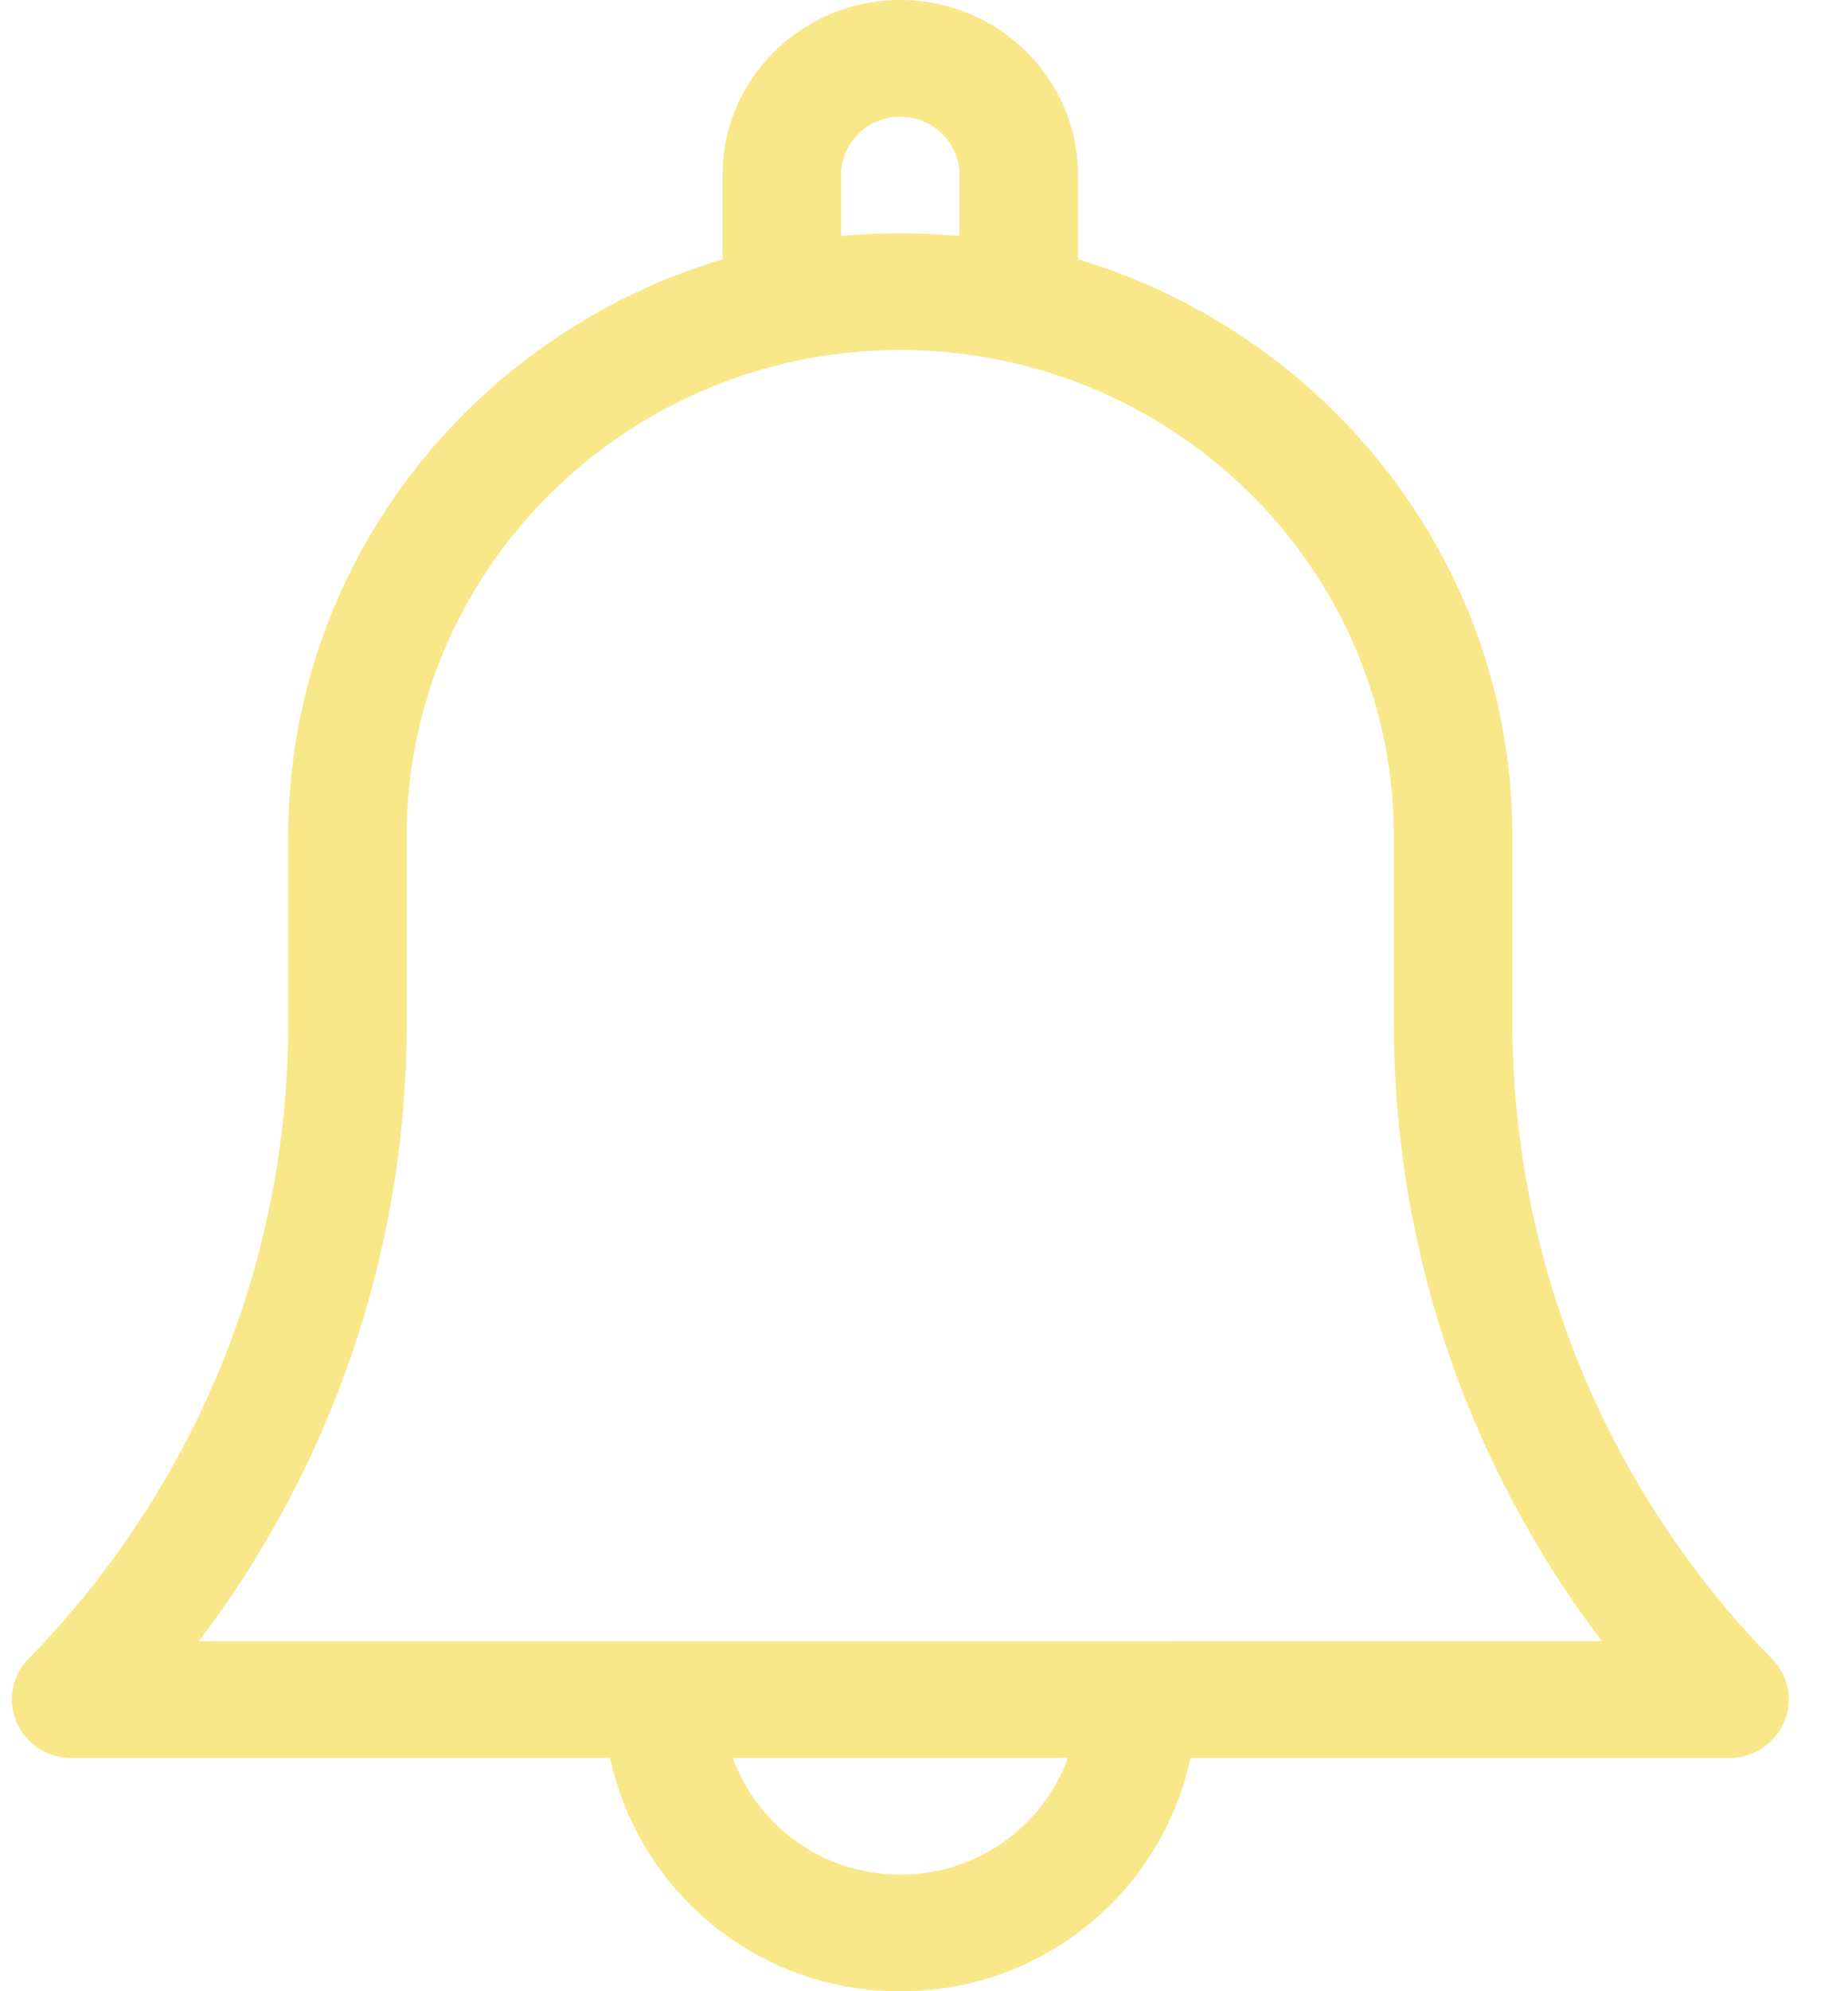 <svg xmlns="http://www.w3.org/2000/svg" width="13" height="14" fill="none"><path fill="#F8E889" d="M10.639 7.188v-1.31c0-1.908-1.29-3.526-3.056-4.055V1.23c0-.678-.56-1.23-1.25-1.23-.689 0-1.25.552-1.25 1.23v.593c-1.766.529-3.055 2.147-3.055 4.056v1.309c0 1.677-.65 3.267-1.829 4.477a.405.405 0 0 0-.082.445c.065.151.216.25.383.25h3.792A2.08 2.08 0 0 0 6.333 14a2.08 2.08 0 0 0 2.042-1.64h3.792a.42.42 0 0 0 .383-.25.405.405 0 0 0-.083-.445 6.4 6.4 0 0 1-1.828-4.477M5.917 1.23c0-.226.187-.41.416-.41.23 0 .417.184.417.41v.43a4.4 4.4 0 0 0-.833 0zm.416 11.95a1.25 1.25 0 0 1-1.178-.82h2.357a1.25 1.25 0 0 1-1.179.82m-4.935-1.64a7.18 7.18 0 0 0 1.463-4.352v-1.31c0-1.884 1.558-3.417 3.472-3.417 1.915 0 3.472 1.533 3.472 3.418v1.309c0 1.584.515 3.099 1.464 4.351z"/></svg>